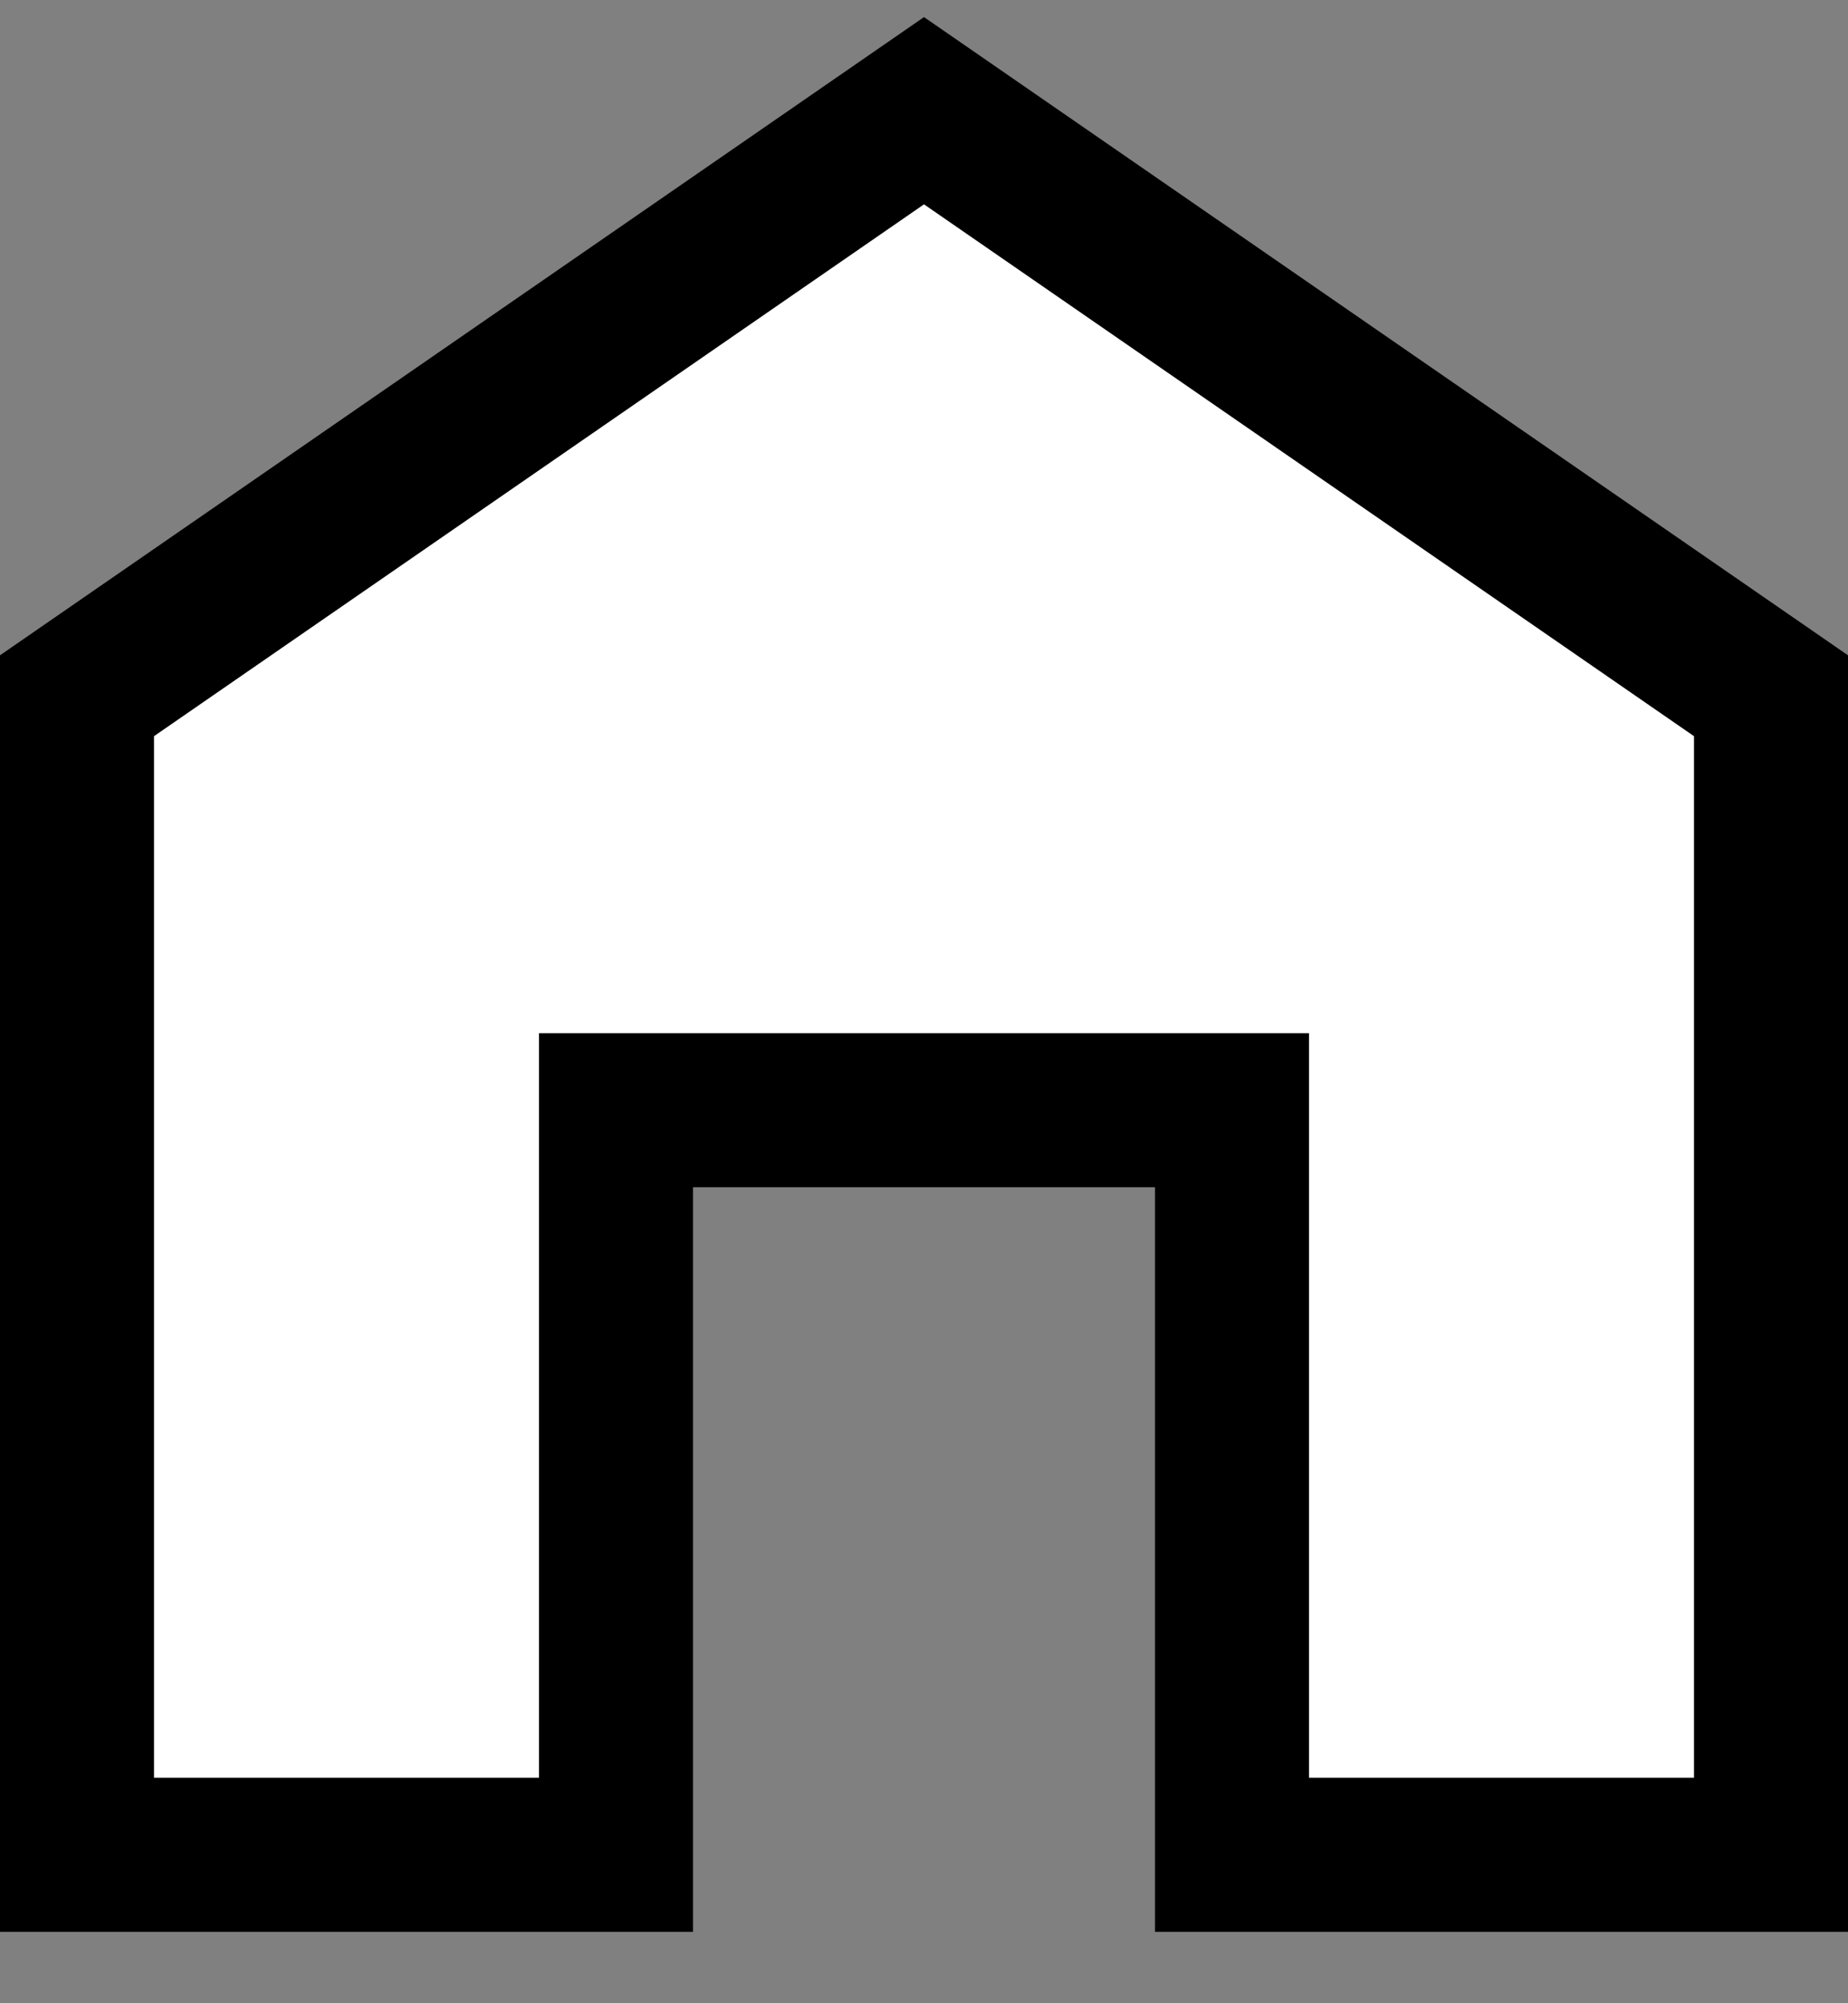<svg width="24" height="26" viewBox="0 0 24 26" fill="none" xmlns="http://www.w3.org/2000/svg">
<rect x="0" y="0" width="24" height="26" fill="#808080" stroke="none"/>
<path d="M23 9.03V24.073H16V15.409V14.409H15H9H8V15.409V24.073H1V9.03L12 1.437L23 9.03Z" fill="white" stroke="black" stroke-width="2"/>
</svg>
